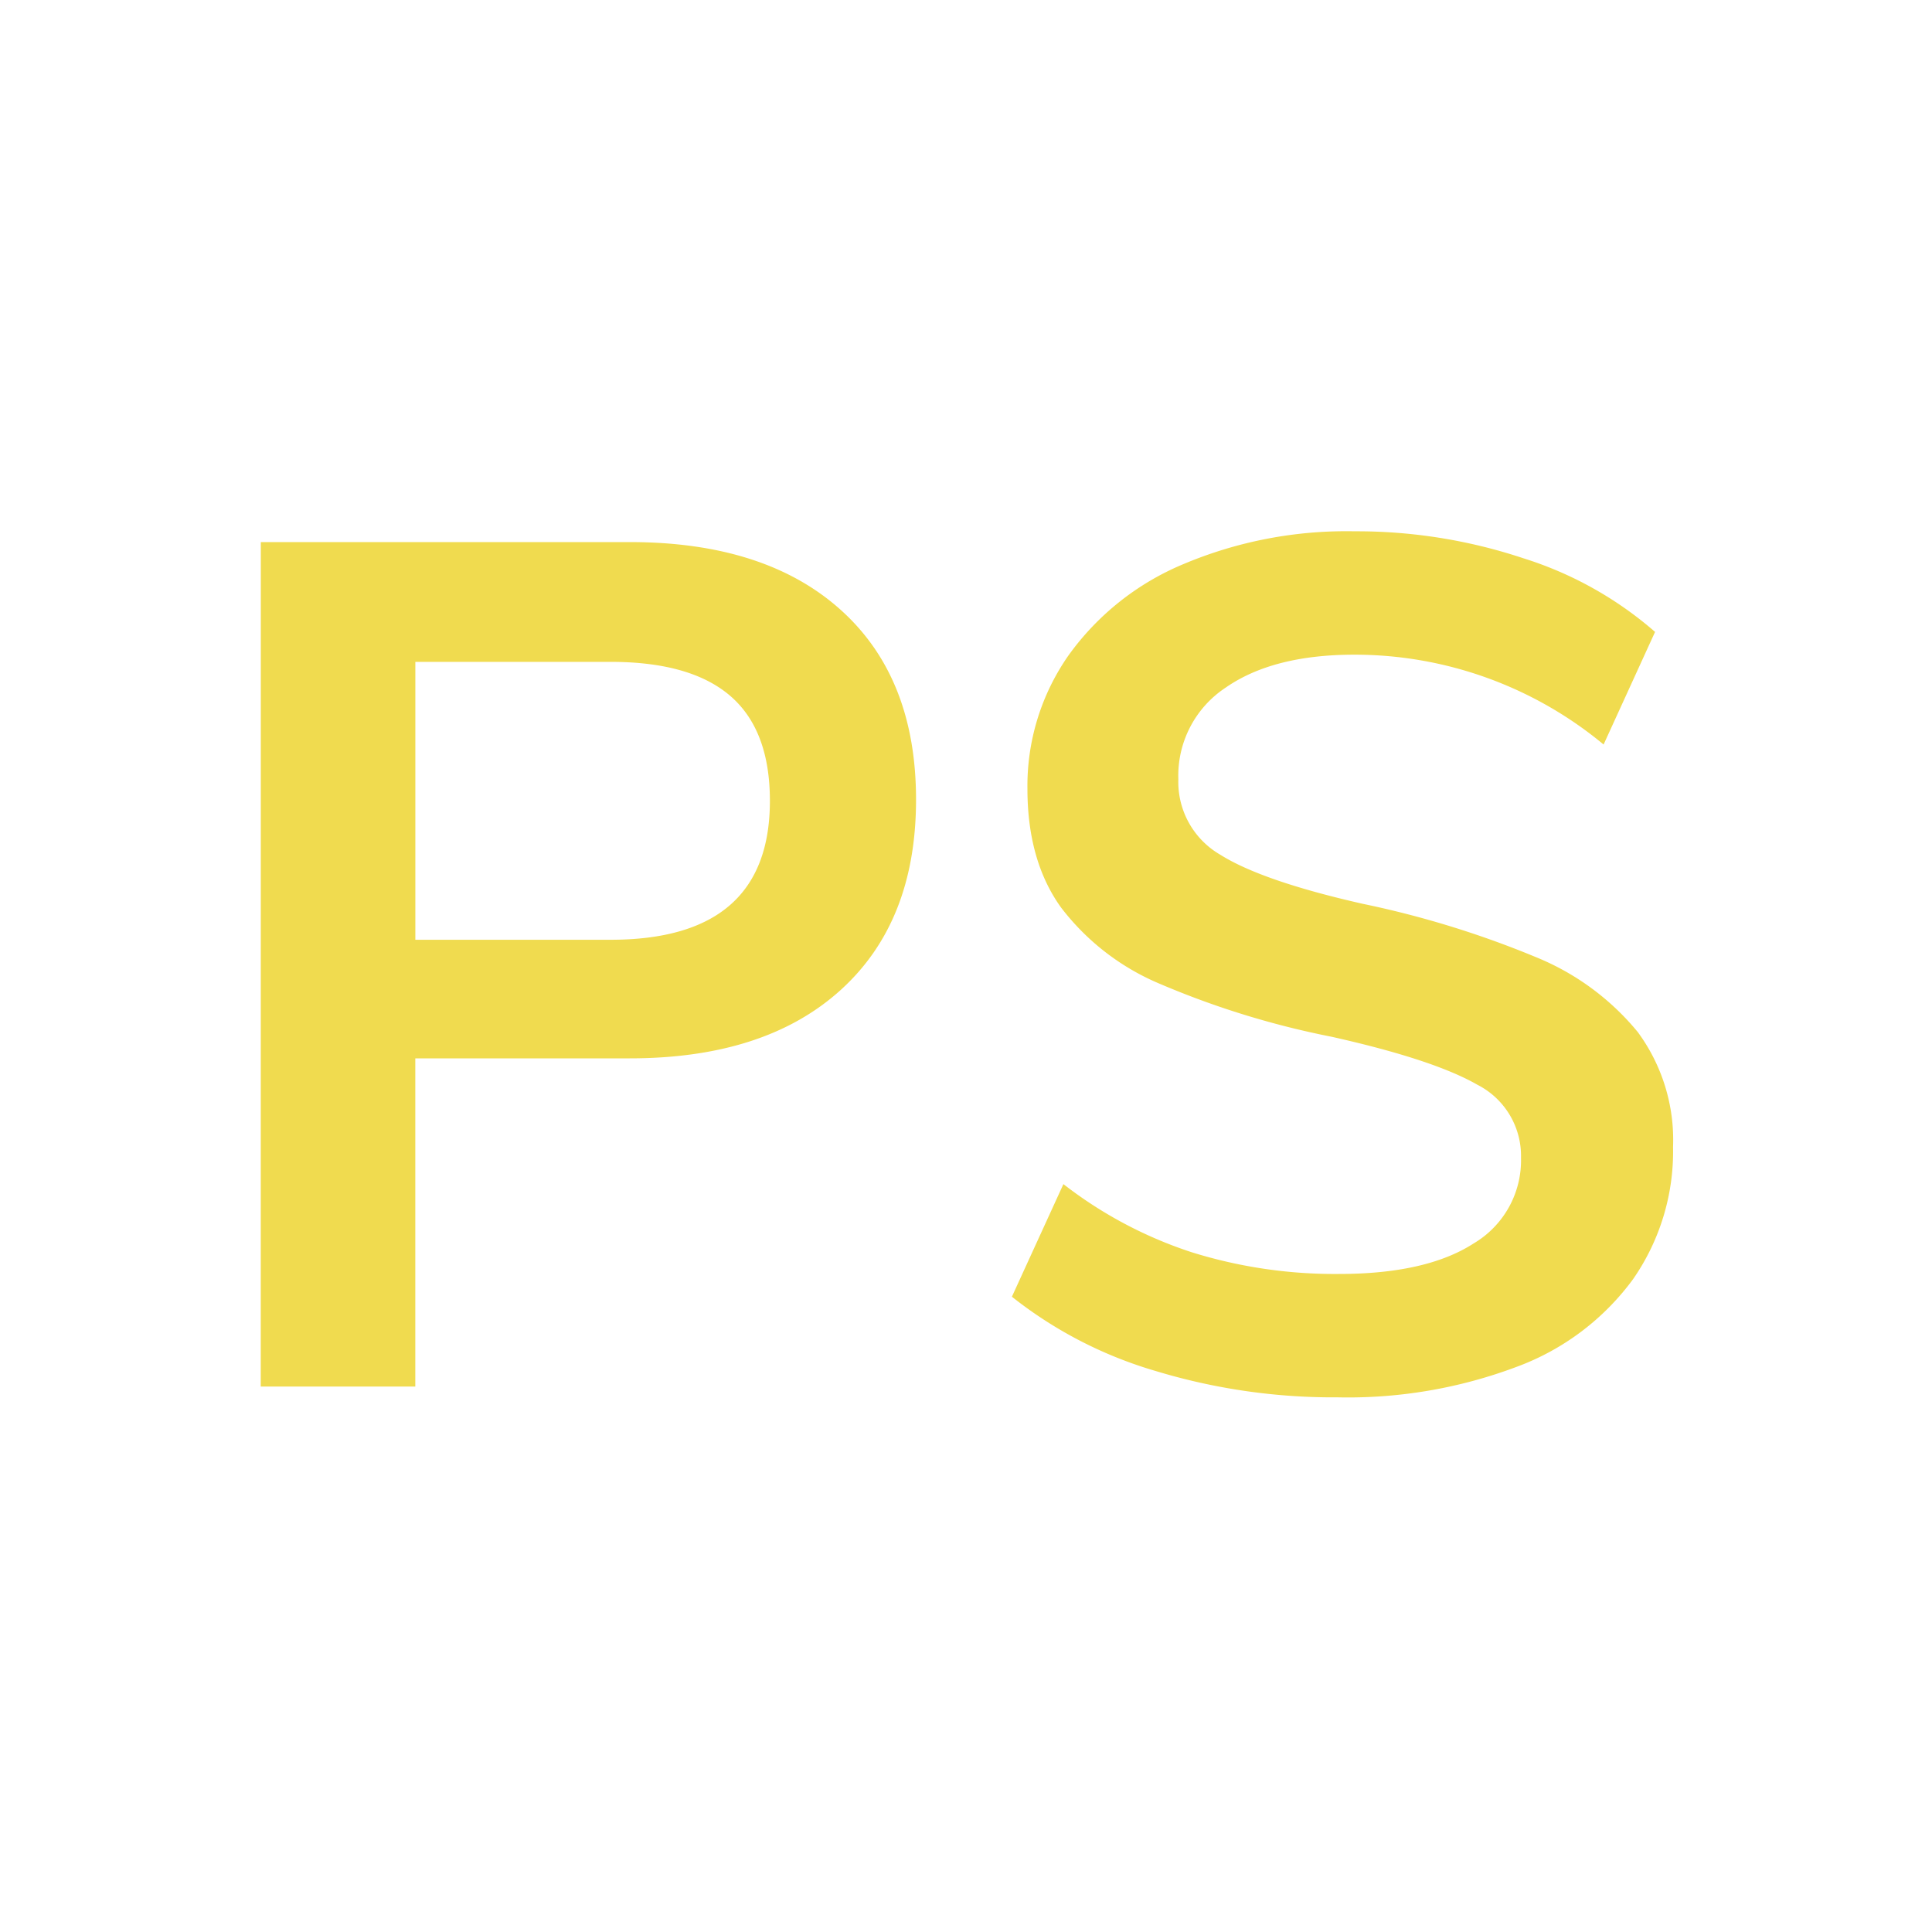 <svg xmlns="http://www.w3.org/2000/svg" xmlns:xlink="http://www.w3.org/1999/xlink" width="200" height="200" viewBox="0 0 200 200">
  <rect x="0" y="0" width="200" height="200" fill="#333333" stroke="none"/>
  <defs>
    <clipPath id="clip-photoswipe">
      <rect width="200" height="200"/>
    </clipPath>
  </defs>
  <g id="photoswipe" clip-path="url(#clip-photoswipe)">
    <rect width="200" height="200" fill="#fff"/>
    <path id="Path_323" data-name="Path 323" d="M-71.052-87.42H-32.86q14.012,0,21.824,7.006T-3.224-60.76q0,12.648-7.812,19.716T-32.86-33.976h-22.2V0h-16Zm36.208,41.168q16.492,0,16.492-14.384,0-7.316-4.092-10.85t-12.4-3.534H-55.056v28.768ZM40.424,1.116A63.351,63.351,0,0,1,21.576-1.612,43.685,43.685,0,0,1,6.7-9.3l5.332-11.656a43.752,43.752,0,0,0,13.33,7.068,49.791,49.791,0,0,0,15.19,2.232q9.052,0,13.95-3.162a9.988,9.988,0,0,0,4.9-8.866,8.262,8.262,0,0,0-4.526-7.564q-4.526-2.6-15.066-4.96a89.245,89.245,0,0,1-17.732-5.456A25.038,25.038,0,0,1,11.78-49.6Q8.308-54.436,8.308-61.876A23.568,23.568,0,0,1,12.524-75.64a27.765,27.765,0,0,1,11.9-9.486,43.358,43.358,0,0,1,17.732-3.41,54.552,54.552,0,0,1,17.484,2.79,38.016,38.016,0,0,1,13.64,7.626L67.952-66.464a40.384,40.384,0,0,0-25.792-9.3q-8.432,0-13.33,3.41a10.918,10.918,0,0,0-4.9,9.486,8.7,8.7,0,0,0,4.34,7.812q4.34,2.728,14.756,5.084a99.286,99.286,0,0,1,17.918,5.518,26.574,26.574,0,0,1,10.54,7.75,18.834,18.834,0,0,1,3.658,11.9A23.168,23.168,0,0,1,70.99-11.1,26.159,26.159,0,0,1,58.962-2.046,49.589,49.589,0,0,1,40.424,1.116Z" transform="translate(98.052 143.536)" fill="#f0db4f"/>
  </g>
</svg>
